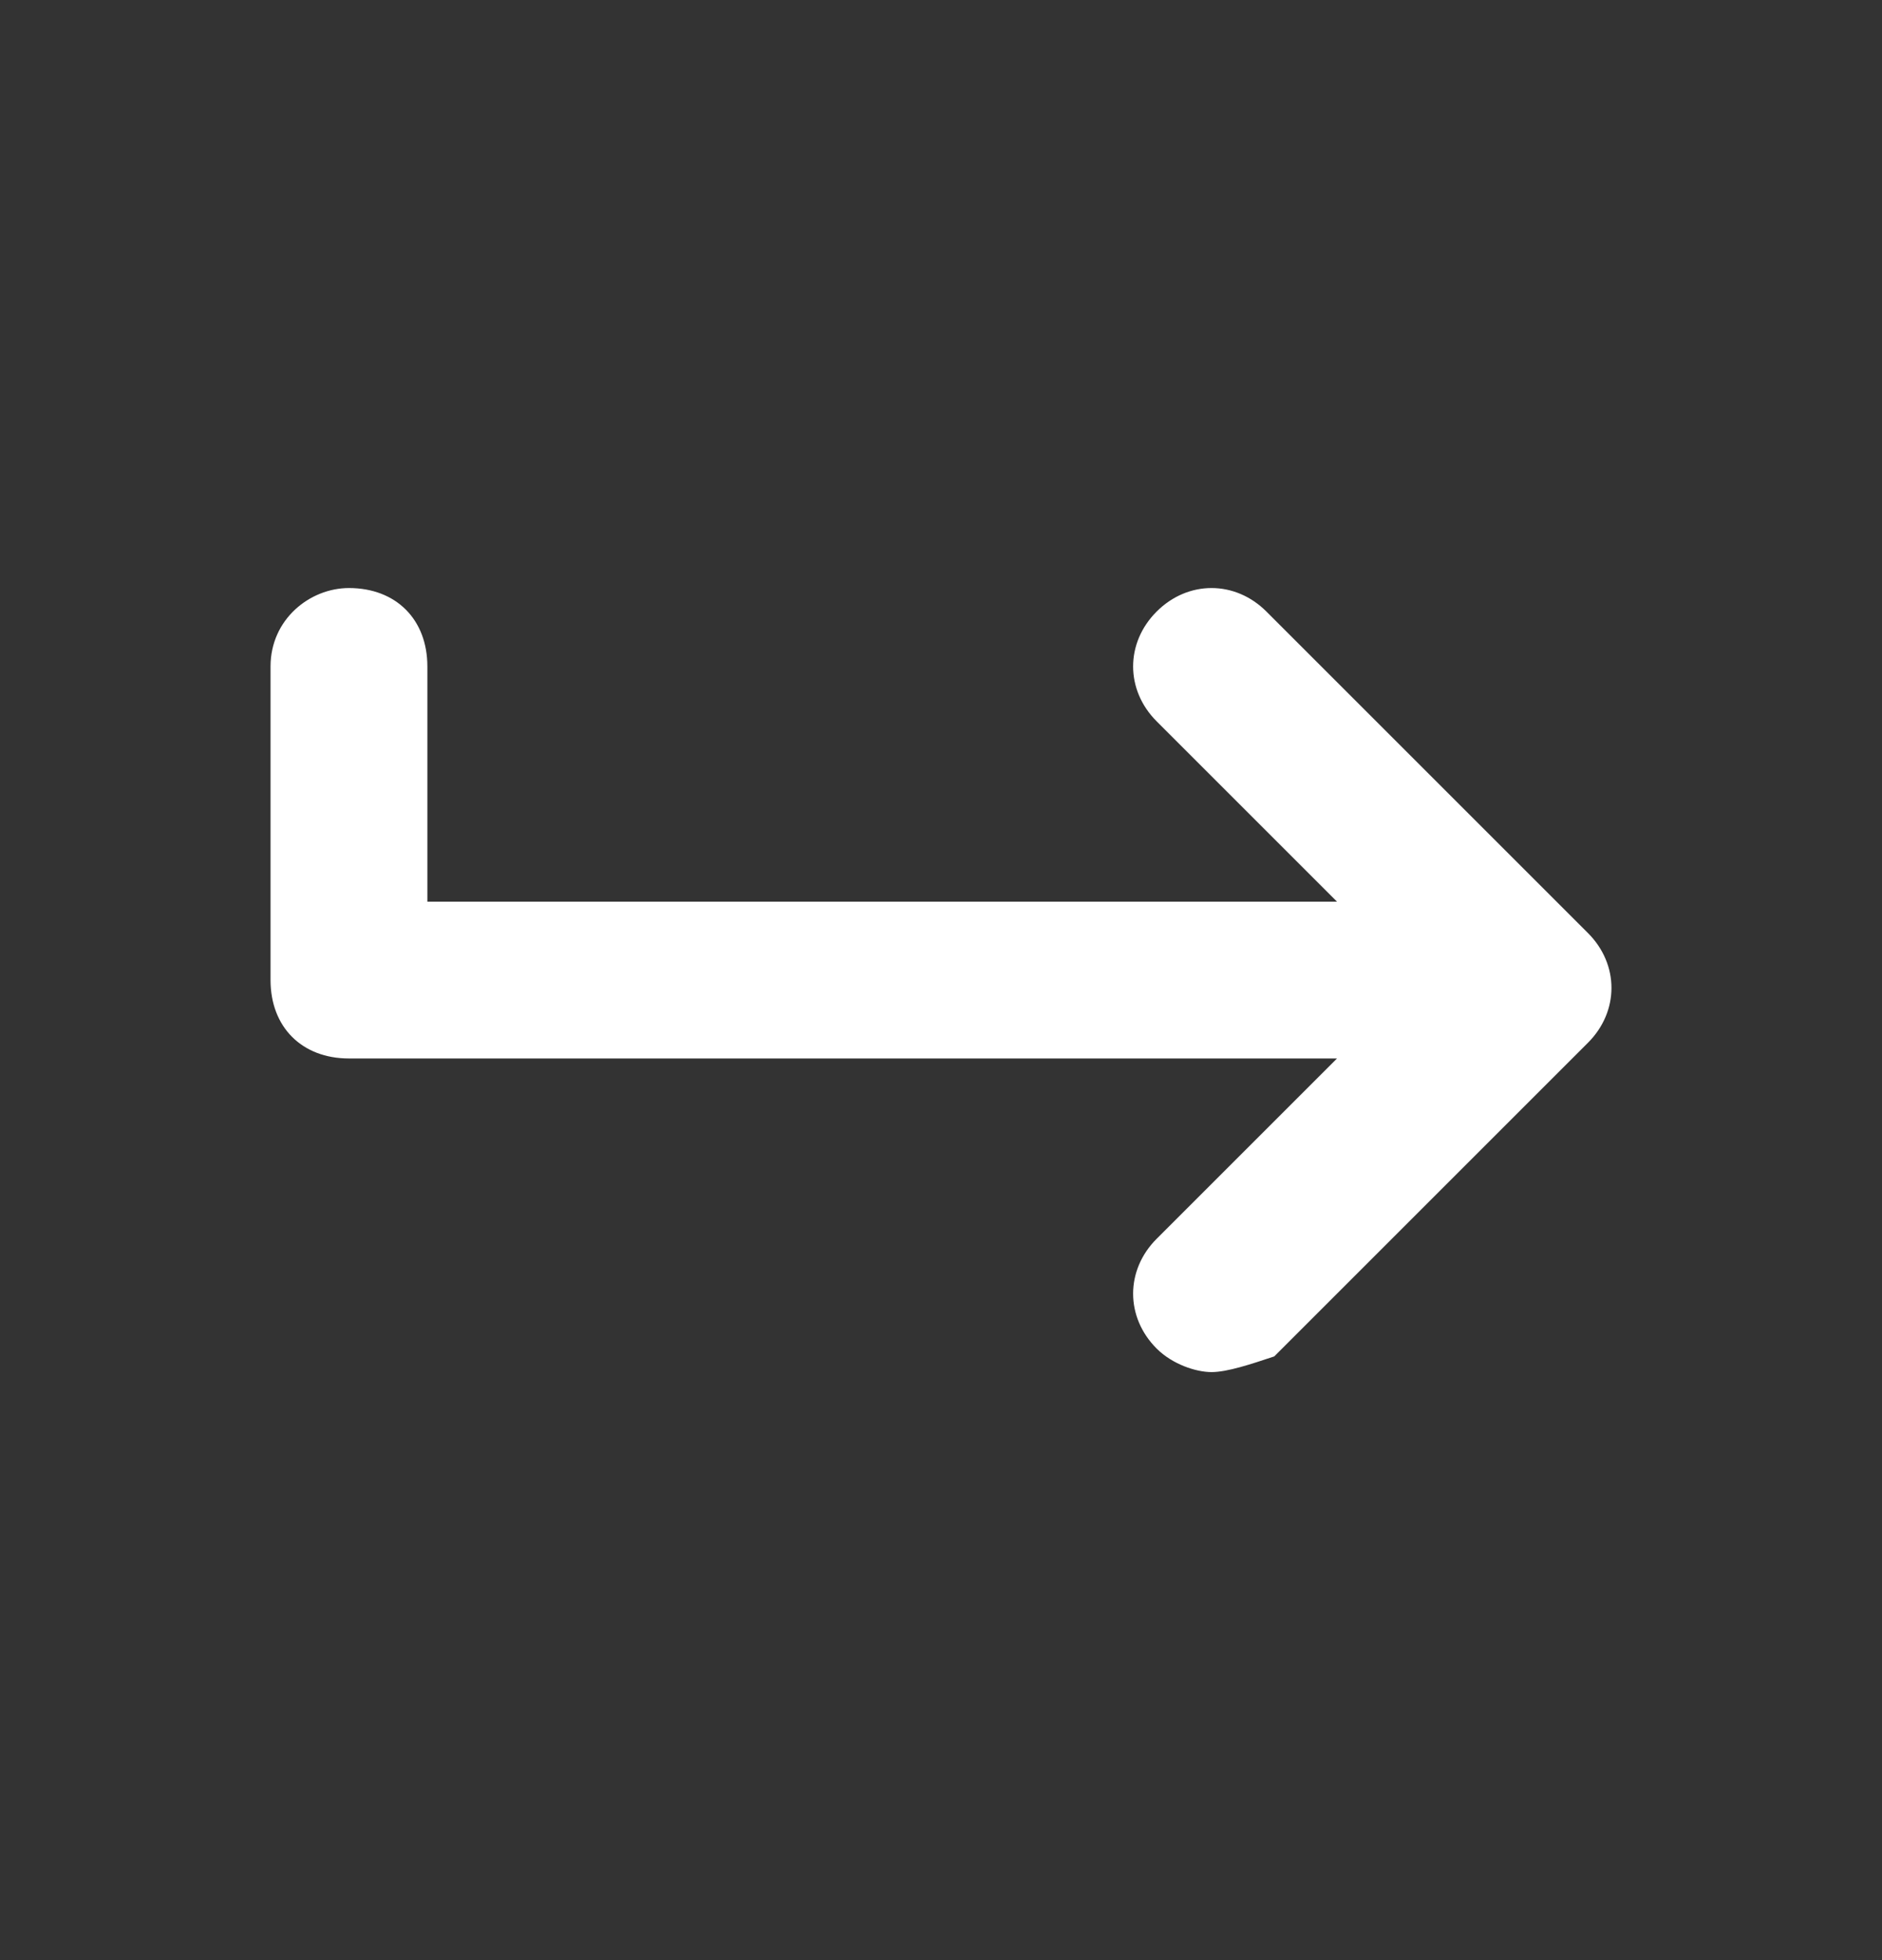 <svg width="24" height="25" viewBox="0 0 24 25" fill="none" xmlns="http://www.w3.org/2000/svg">
<rect x="0" y="0" width="24" height="25" fill="#333333" stroke="none"/>
<path fill-rule="evenodd" clip-rule="evenodd" d="M4.45 7.5C5.05 7.5 5.45 7.9 5.45 8.5V11.5H17.05L14.75 9.2C14.35 8.8 14.35 8.2 14.75 7.8C15.15 7.4 15.75 7.4 16.15 7.8L20.25 11.9C20.65 12.3 20.65 12.9 20.25 13.3L16.25 17.3C15.95 17.4 15.65 17.5 15.45 17.5C15.25 17.5 14.95 17.4 14.75 17.2C14.35 16.8 14.35 16.2 14.75 15.8L17.05 13.5H4.45C3.85 13.5 3.45 13.1 3.45 12.5V8.5C3.45 7.9 3.95 7.5 4.45 7.5Z" fill="white"/>
</svg>
